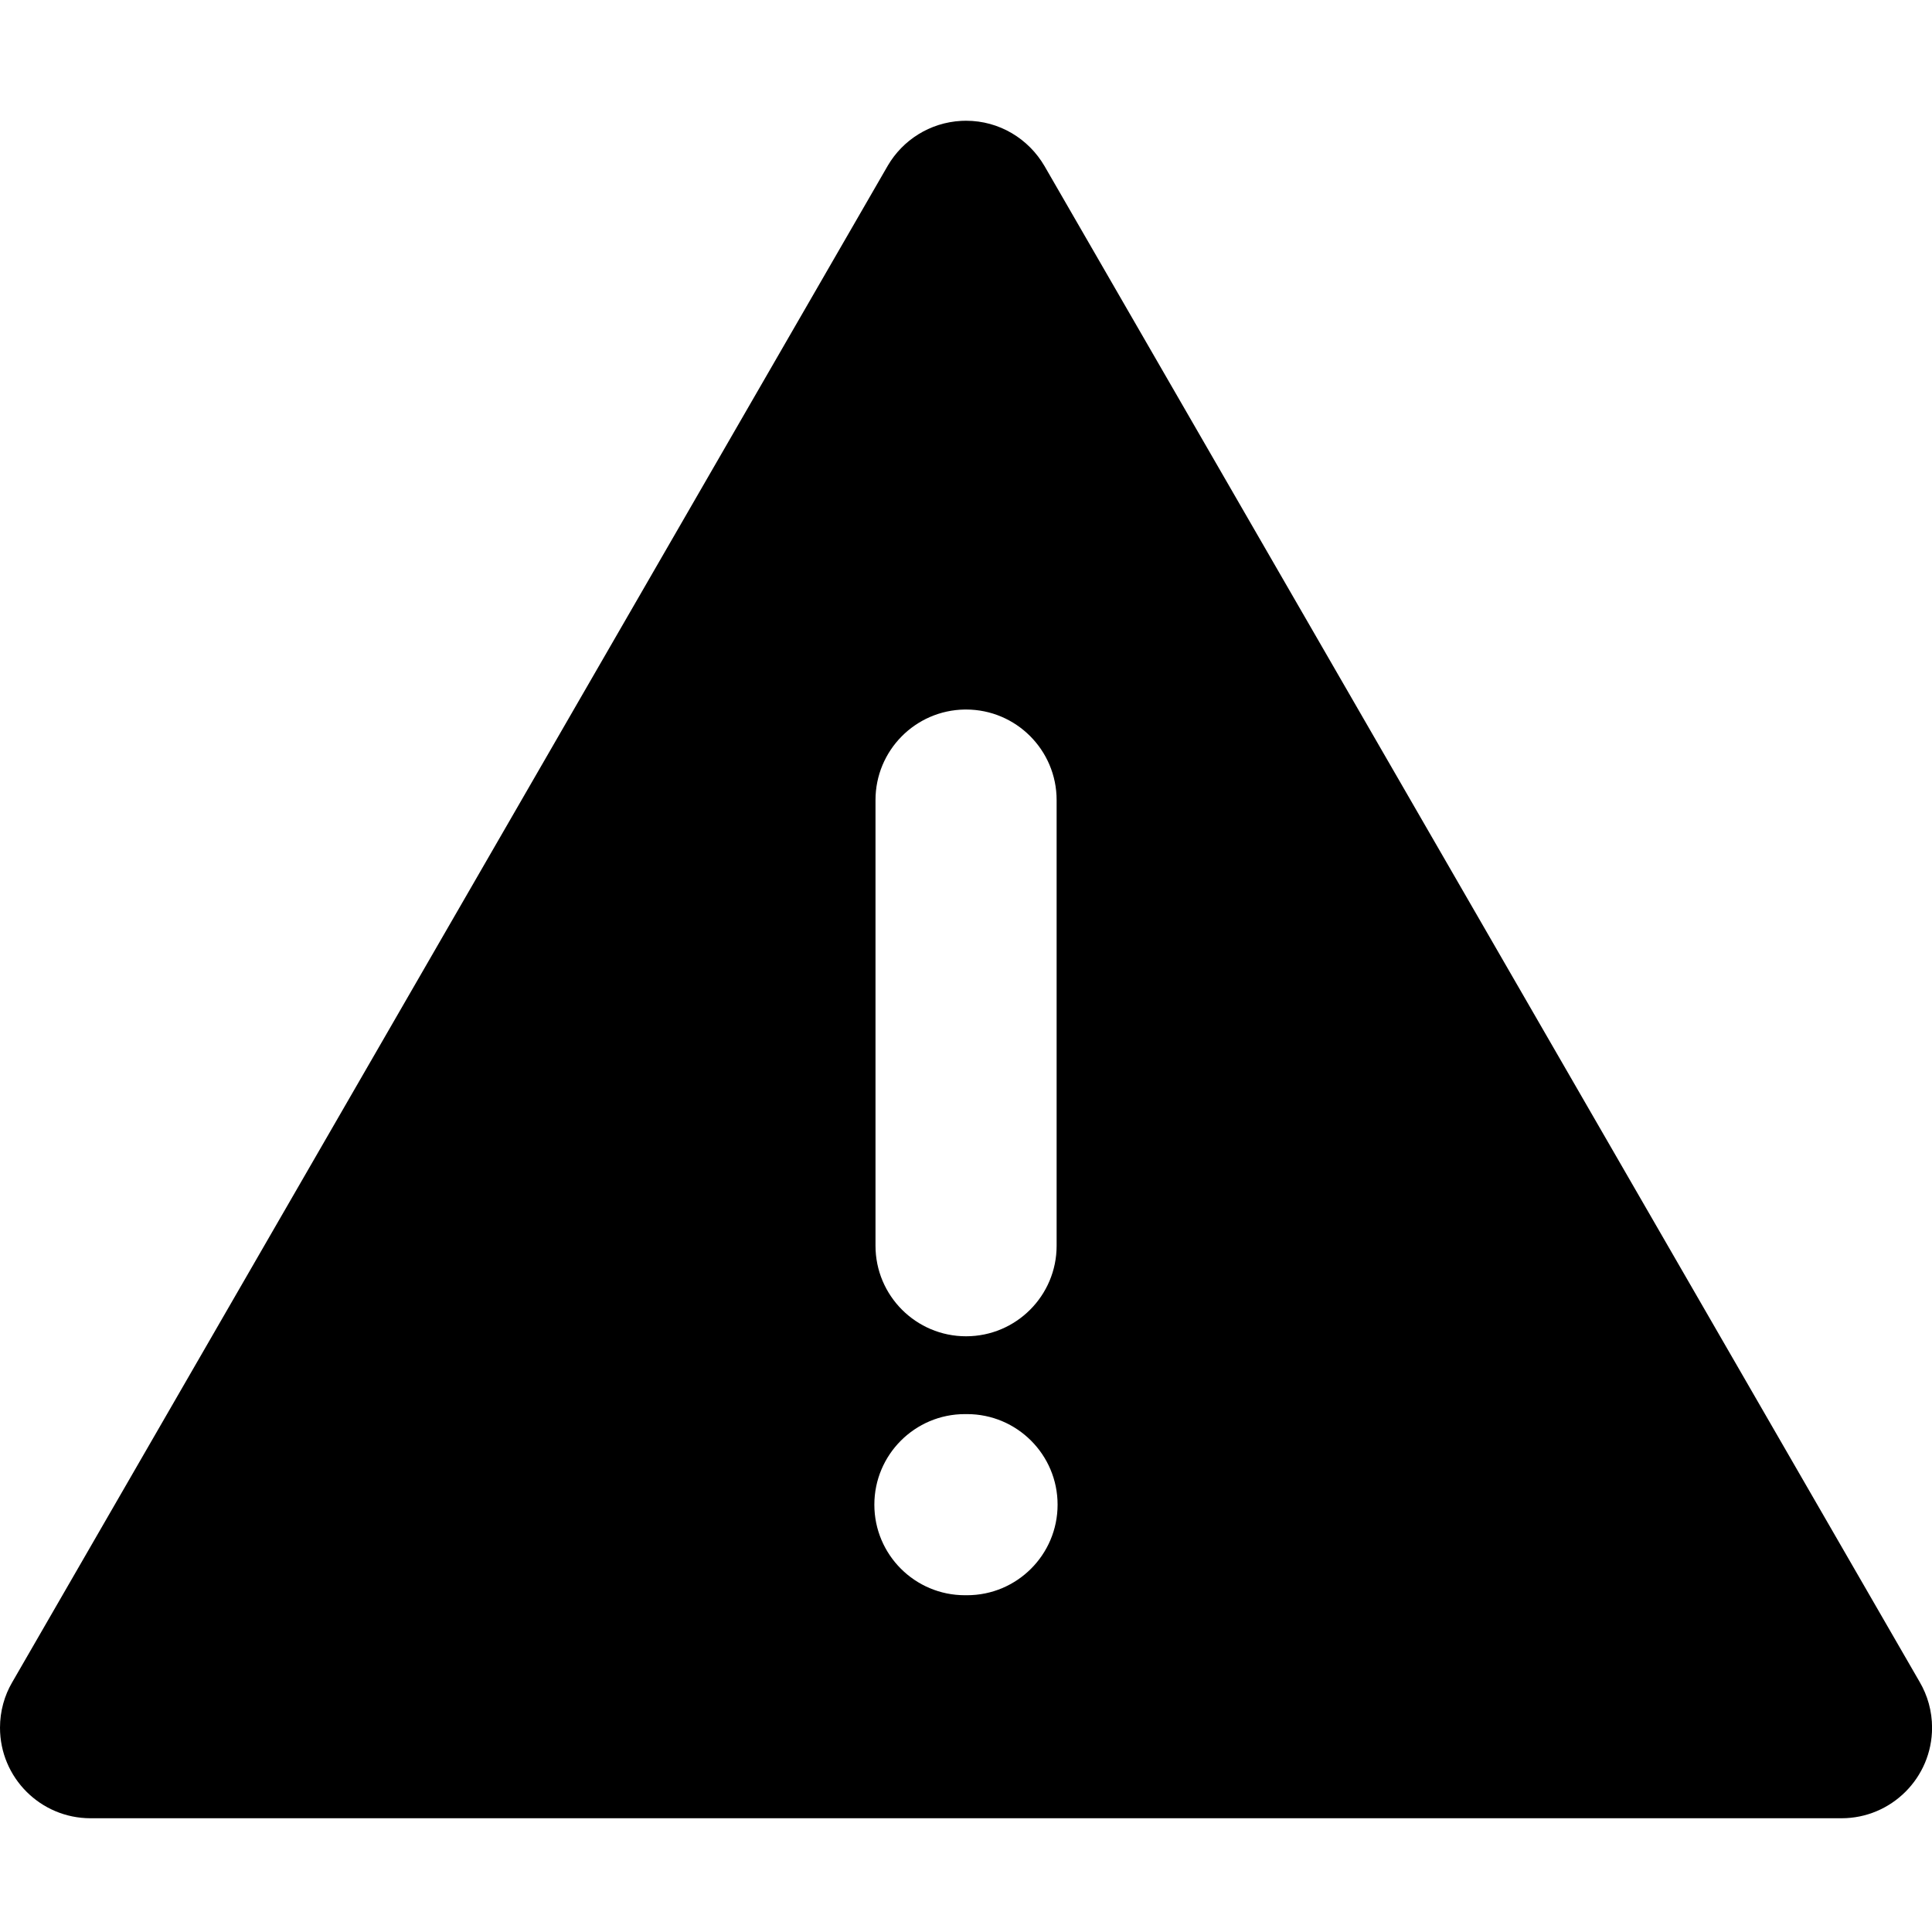 <!-- Generated by IcoMoon.io -->
<svg version="1.1" xmlns="http://www.w3.org/2000/svg" width="32" height="32" viewBox="0 0 32 32">
<title>warning-s</title>
<path d="M15.922 2.002c-0.522 0.028-0.97 0.319-1.217 0.741l-0.004 0.007-14.5 25.116c-0.126 0.215-0.201 0.474-0.201 0.75 0 0.828 0.671 1.5 1.5 1.5h29.001c0.828 0 1.5-0.672 1.5-1.5 0-0.276-0.075-0.535-0.205-0.757l0.004 0.007-14.5-25.116c-0.264-0.452-0.747-0.75-1.299-0.75-0.027 0-0.055 0.001-0.082 0.002h0.004zM15.979 11.752c0.006 0 0.014 0 0.022 0 0.828 0 1.5 0.672 1.5 1.5 0 0.008 0 0.015 0 0.023v-0.001 7.342c0 0.005 0 0.011 0 0.017 0 0.828-0.672 1.5-1.5 1.5s-1.5-0.672-1.5-1.5c0-0.006 0-0.012 0-0.018v0.001-7.342c0-0.006 0-0.014 0-0.022 0-0.821 0.659-1.488 1.478-1.5h0.001zM16 23.422c0.005 0 0.011 0 0.017 0 0.828 0 1.5 0.672 1.5 1.5s-0.672 1.5-1.5 1.5c-0.006 0-0.012 0-0.018 0h0.001c-0.005 0-0.011 0-0.018 0-0.829 0-1.5-0.672-1.5-1.5s0.672-1.5 1.5-1.5c0.006 0 0.012 0 0.018 0h-0.001z"></path>
</svg>
